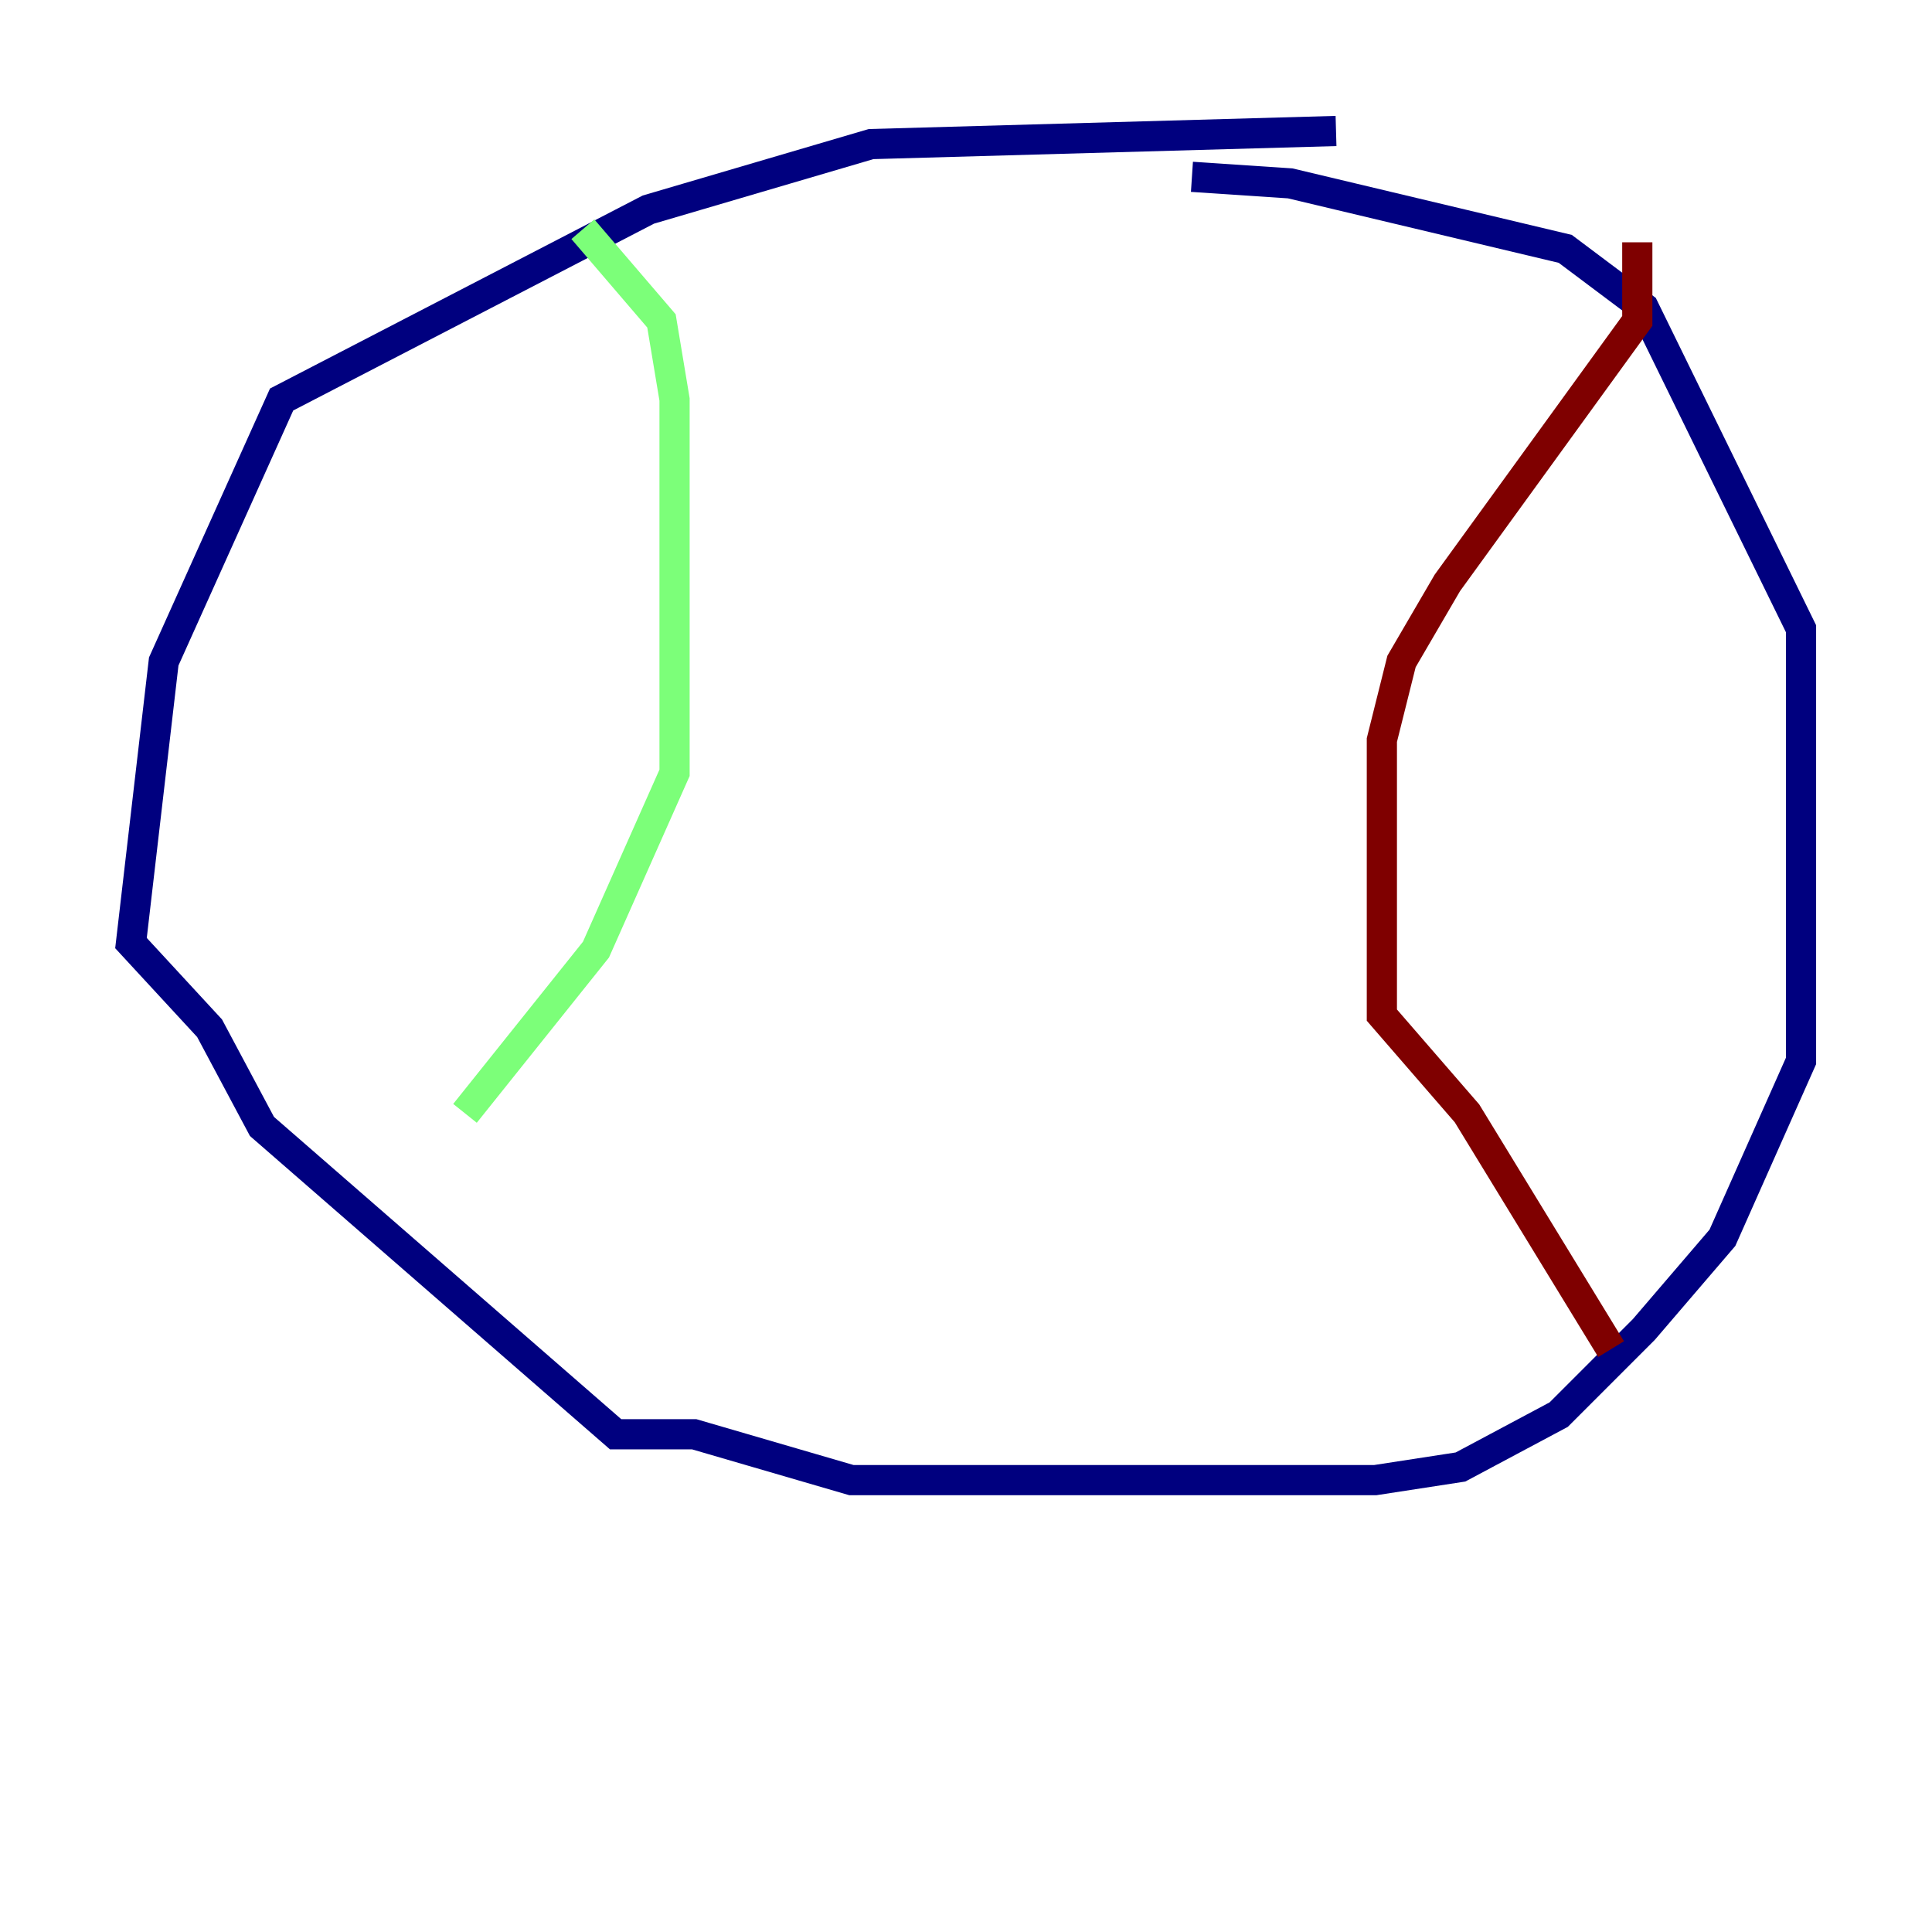 <?xml version="1.0" encoding="utf-8" ?>
<svg baseProfile="tiny" height="128" version="1.2" viewBox="0,0,128,128" width="128" xmlns="http://www.w3.org/2000/svg" xmlns:ev="http://www.w3.org/2001/xml-events" xmlns:xlink="http://www.w3.org/1999/xlink"><defs /><polyline fill="none" points="88.515,8.678 57.709,9.546 42.956,13.885 18.658,26.468 10.848,43.824 8.678,62.481 13.885,68.122 17.356,74.63 40.786,95.024 45.993,95.024 56.407,98.061 91.119,98.061 96.759,97.193 103.268,93.722 108.909,88.081 114.115,82.007 119.322,70.291 119.322,41.654 108.909,20.393 103.702,16.488 85.478,12.149 78.969,11.715" stroke="#00007f" stroke-width="2" /><polyline fill="none" points="38.617,15.186 43.824,21.261 44.691,26.468 44.691,51.2 39.485,62.915 30.807,73.763" stroke="#7cff79" stroke-width="2" /><polyline fill="none" points="108.475,16.054 108.475,21.261 95.891,38.617 92.854,43.824 91.552,49.031 91.552,67.254 97.193,73.763 106.739,89.383" stroke="#7f0000" stroke-width="2" /></svg>